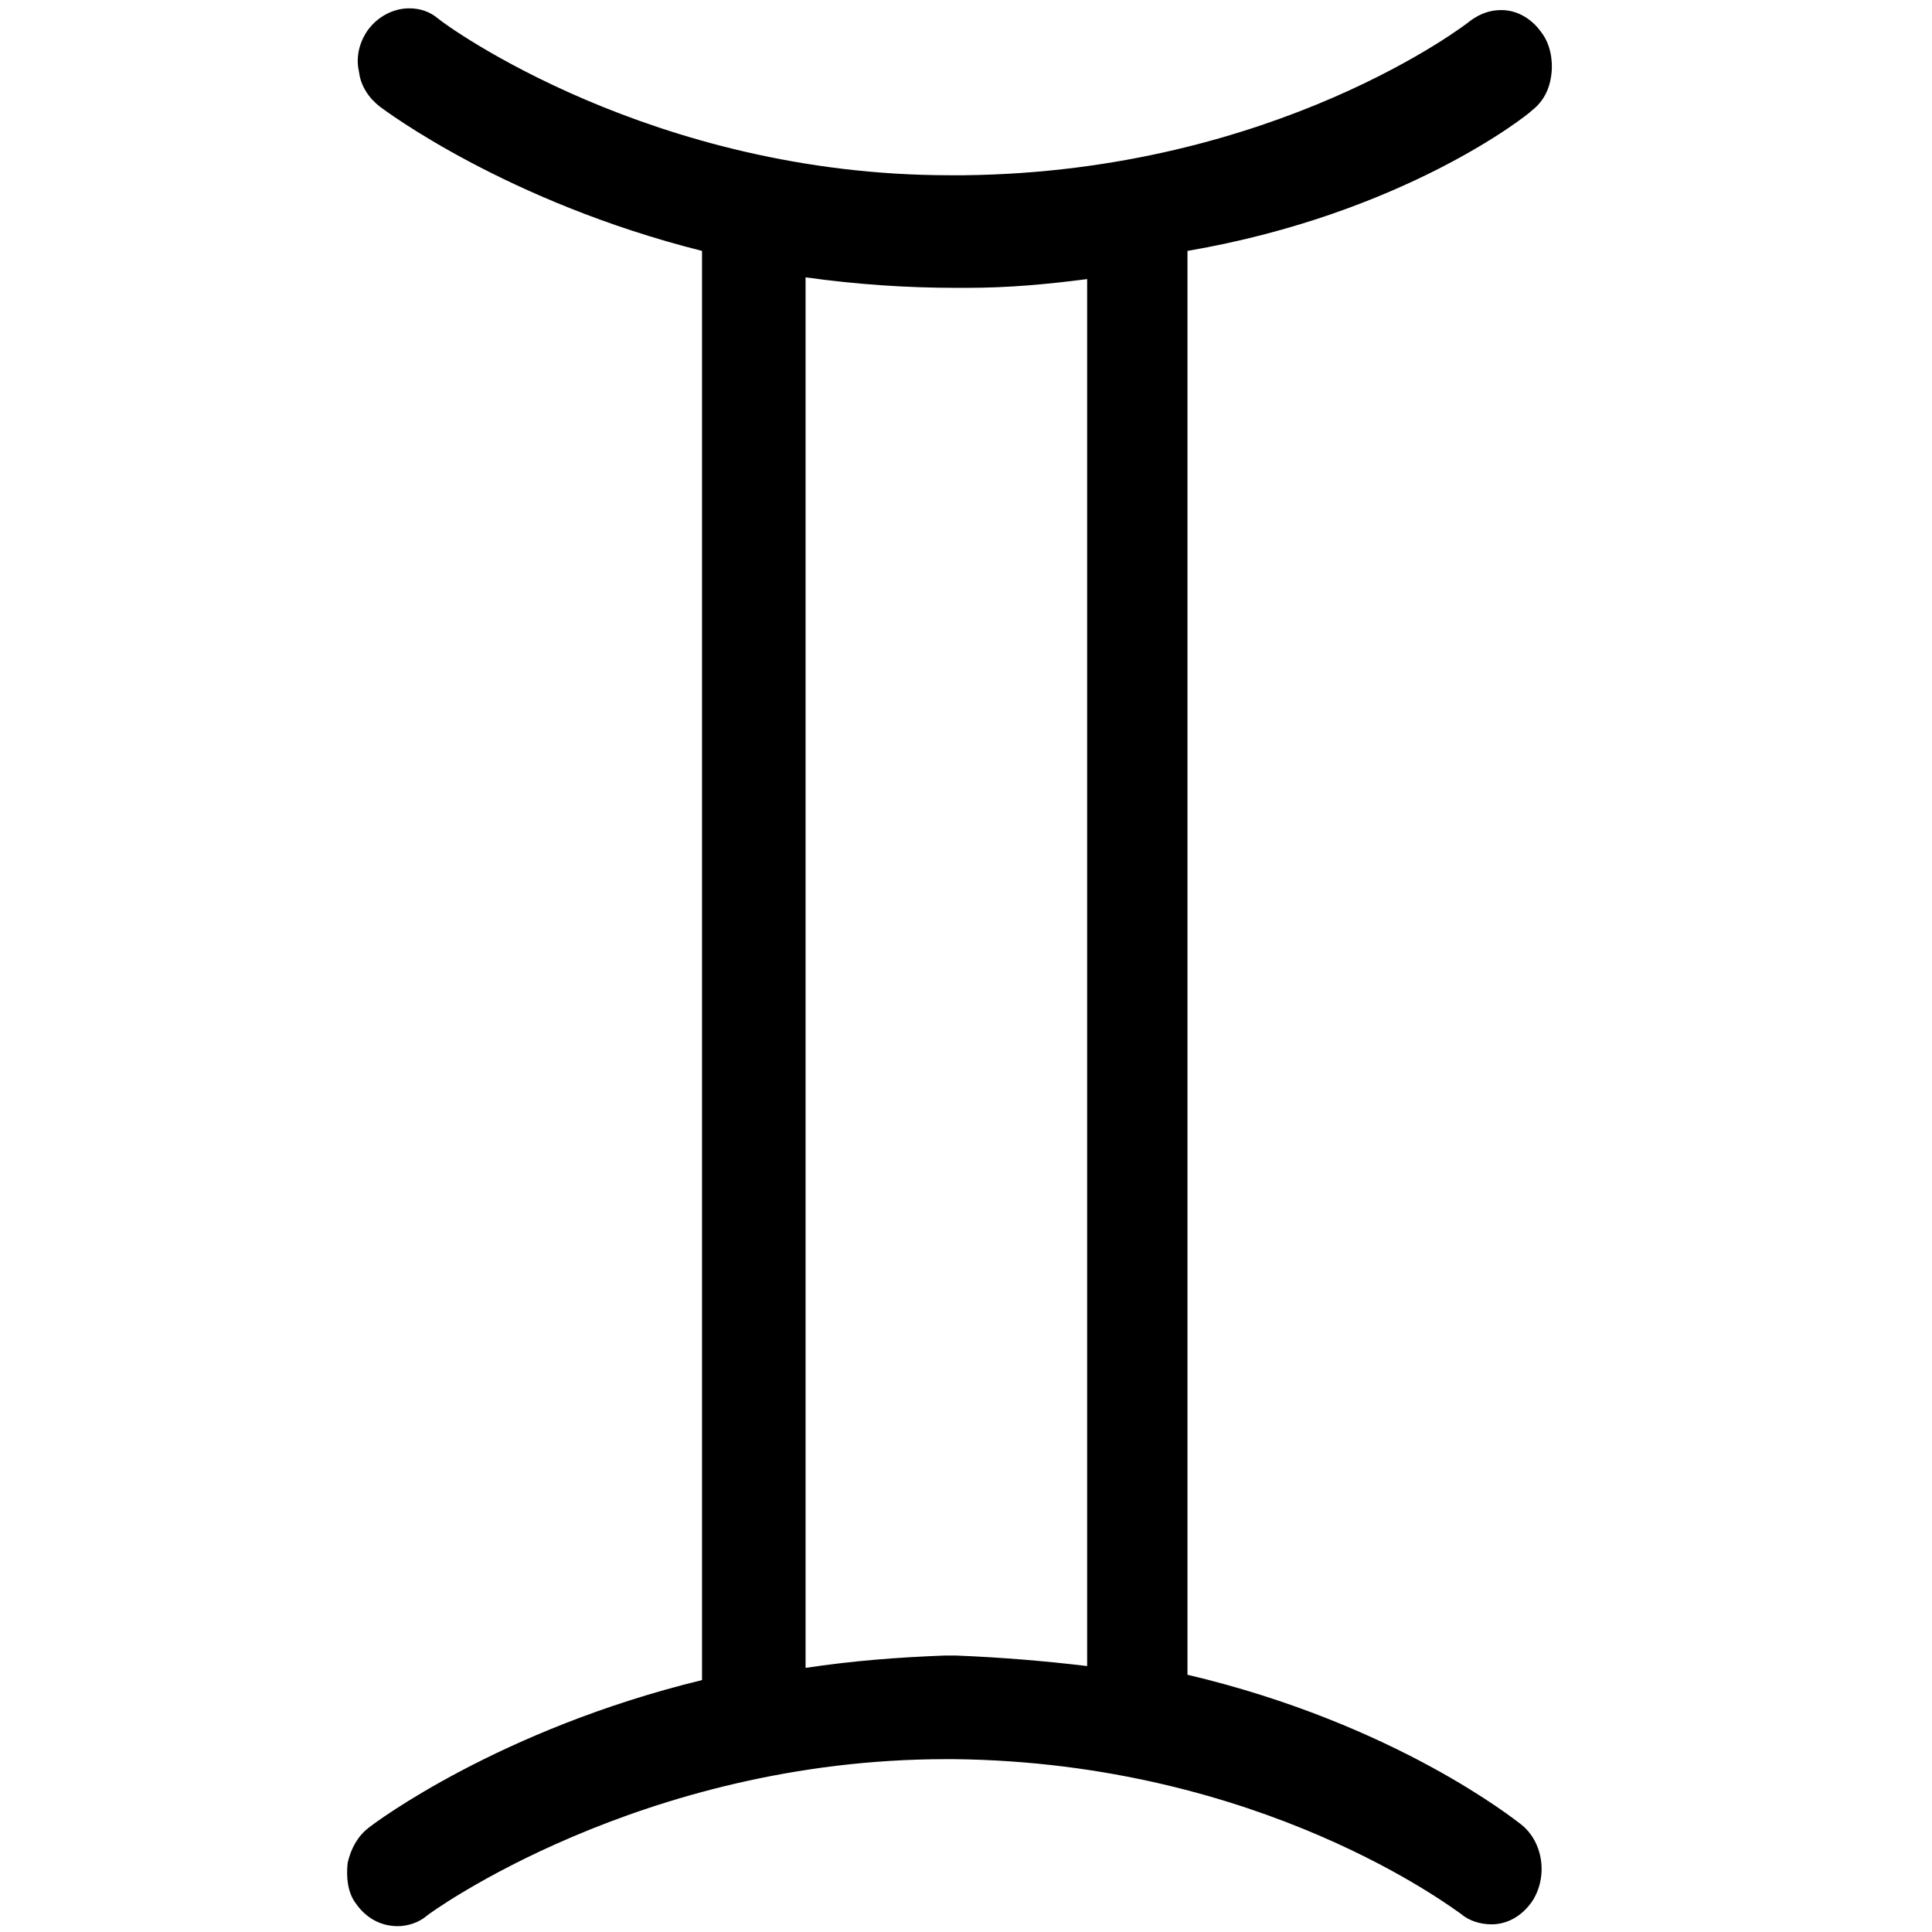 <?xml version="1.0" encoding="UTF-8" standalone="no"?>
<!-- Created with Inkscape (http://www.inkscape.org/) -->

<svg
   width="100"
   height="100"
   viewBox="0 0 26.458 26.458"
   version="1.1"
   id="svg1"
   inkscape:version="1.3 (0e150ed6c4, 2023-07-21)"
   sodipodi:docname="drawing.svg"
   xmlns:inkscape="http://www.inkscape.org/namespaces/inkscape"
   xmlns:sodipodi="http://sodipodi.sourceforge.net/DTD/sodipodi-0.dtd"
   xmlns="http://www.w3.org/2000/svg"
   xmlns:svg="http://www.w3.org/2000/svg">
  <sodipodi:namedview
     id="namedview1"
     pagecolor="#ffffff"
     bordercolor="#000000"
     borderopacity="0.25"
     inkscape:showpageshadow="2"
     inkscape:pageopacity="0.0"
     inkscape:pagecheckerboard="0"
     inkscape:deskcolor="#d1d1d1"
     inkscape:document-units="mm"
     inkscape:zoom="3.9660278"
     inkscape:cx="152.79772"
     inkscape:cy="69.212828"
     inkscape:window-width="1920"
     inkscape:window-height="1001"
     inkscape:window-x="-9"
     inkscape:window-y="-9"
     inkscape:window-maximized="1"
     inkscape:current-layer="layer1" />
  <defs
     id="defs1" />
  <g
     inkscape:label="Layer 1"
     inkscape:groupmode="layer"
     id="layer1">
    <path
       d="M 20.981,1.511 C 21.136,1.39 21.224,1.222 21.247,1.005 21.269,0.812 21.224,0.596 21.114,0.451 20.981,0.259 20.781,0.138 20.56,0.138 c -0.155,0 -0.288,0.048 -0.421,0.144 -0.022,0.024 -2.659,2.07 -6.935,2.118 -0.066,0 -0.133,0 -0.199,0 -4.077,0 -6.891,-2.046 -7.002,-2.143 C 5.891,0.162 5.758,0.114 5.603,0.114 c -0.222,0 -0.443,0.12 -0.576,0.313 C 4.916,0.596 4.872,0.788 4.916,0.981 4.938,1.174 5.049,1.342 5.204,1.462 5.271,1.511 6.933,2.762 9.614,3.436 V 23.008 c -2.77,0.674 -4.476,1.95 -4.565,2.022 -0.155,0.12 -0.244,0.289 -0.288,0.481 -0.022,0.193 0,0.409 0.111,0.554 0.133,0.193 0.332,0.313 0.576,0.313 0.133,0 0.288,-0.048 0.399,-0.144 0.022,-0.024 2.925,-2.143 7.113,-2.143 h 0.111 c 4.21,0.048 6.825,2.046 6.935,2.118 0.111,0.096 0.266,0.144 0.421,0.144 0.222,0 0.421,-0.12 0.554,-0.313 0.222,-0.337 0.155,-0.819 -0.155,-1.059 -0.066,-0.048 -1.706,-1.372 -4.564,-2.046 V 3.436 C 19.208,2.931 20.914,1.583 20.981,1.511 Z M 11.032,22.84 V 3.798 c 0.687,0.096 1.374,0.144 2.061,0.144 h 0.155 c 0.554,0 1.086,-0.048 1.64,-0.12 V 22.816 c -0.598,-0.072 -1.197,-0.12 -1.795,-0.144 h -0.155 c -0.643,0.024 -1.263,0.072 -1.906,0.169 z"
       id="path6"
       style="stroke-width:0.231" />
  </g>
</svg>
